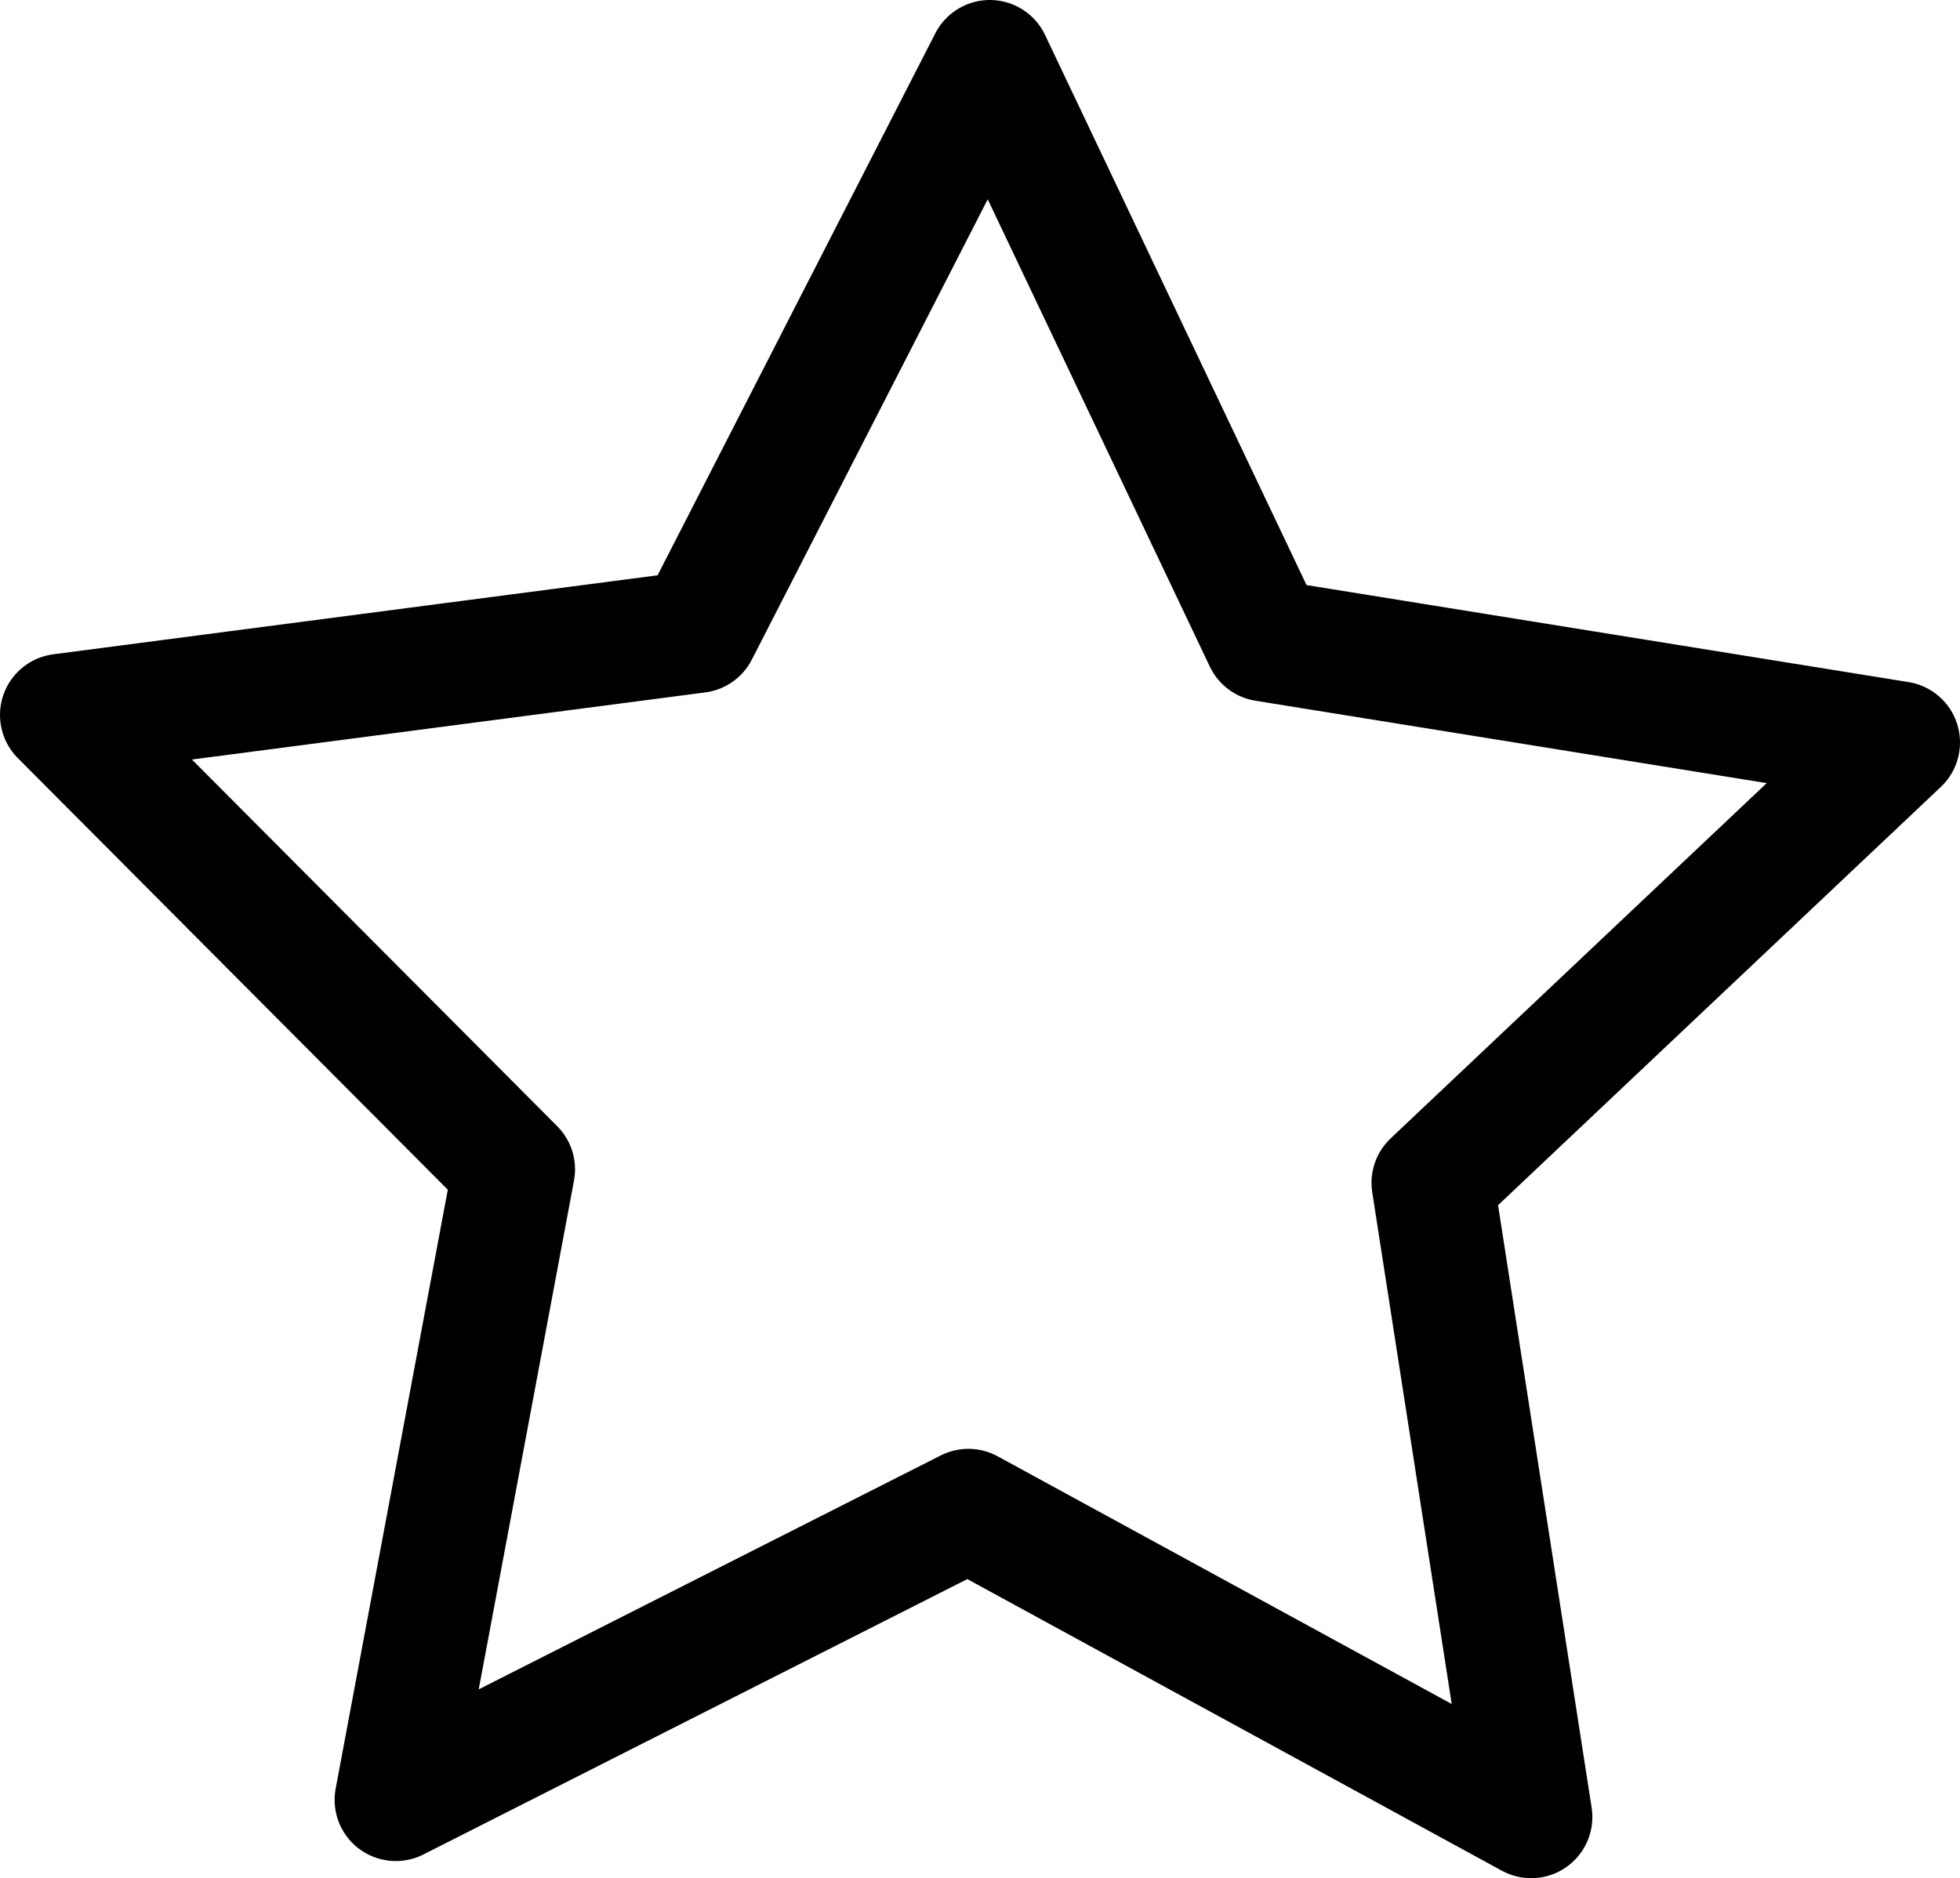 <?xml version="1.0" encoding="UTF-8"?>
<svg id="Layer_1" data-name="Layer 1" xmlns="http://www.w3.org/2000/svg" width="32.04" height="30.71" viewBox="0 0 32.04 30.71">
  <polygon points="25.03 29.71 15.83 24.69 6.47 29.43 8.4 19.12 1 11.69 11.4 10.33 16.18 1 20.68 10.47 31.04 12.14 23.42 19.34 25.03 29.71" style="fill: none; stroke: #000; stroke-linecap: round; stroke-linejoin: round; stroke-width: 2px;"/>
</svg>